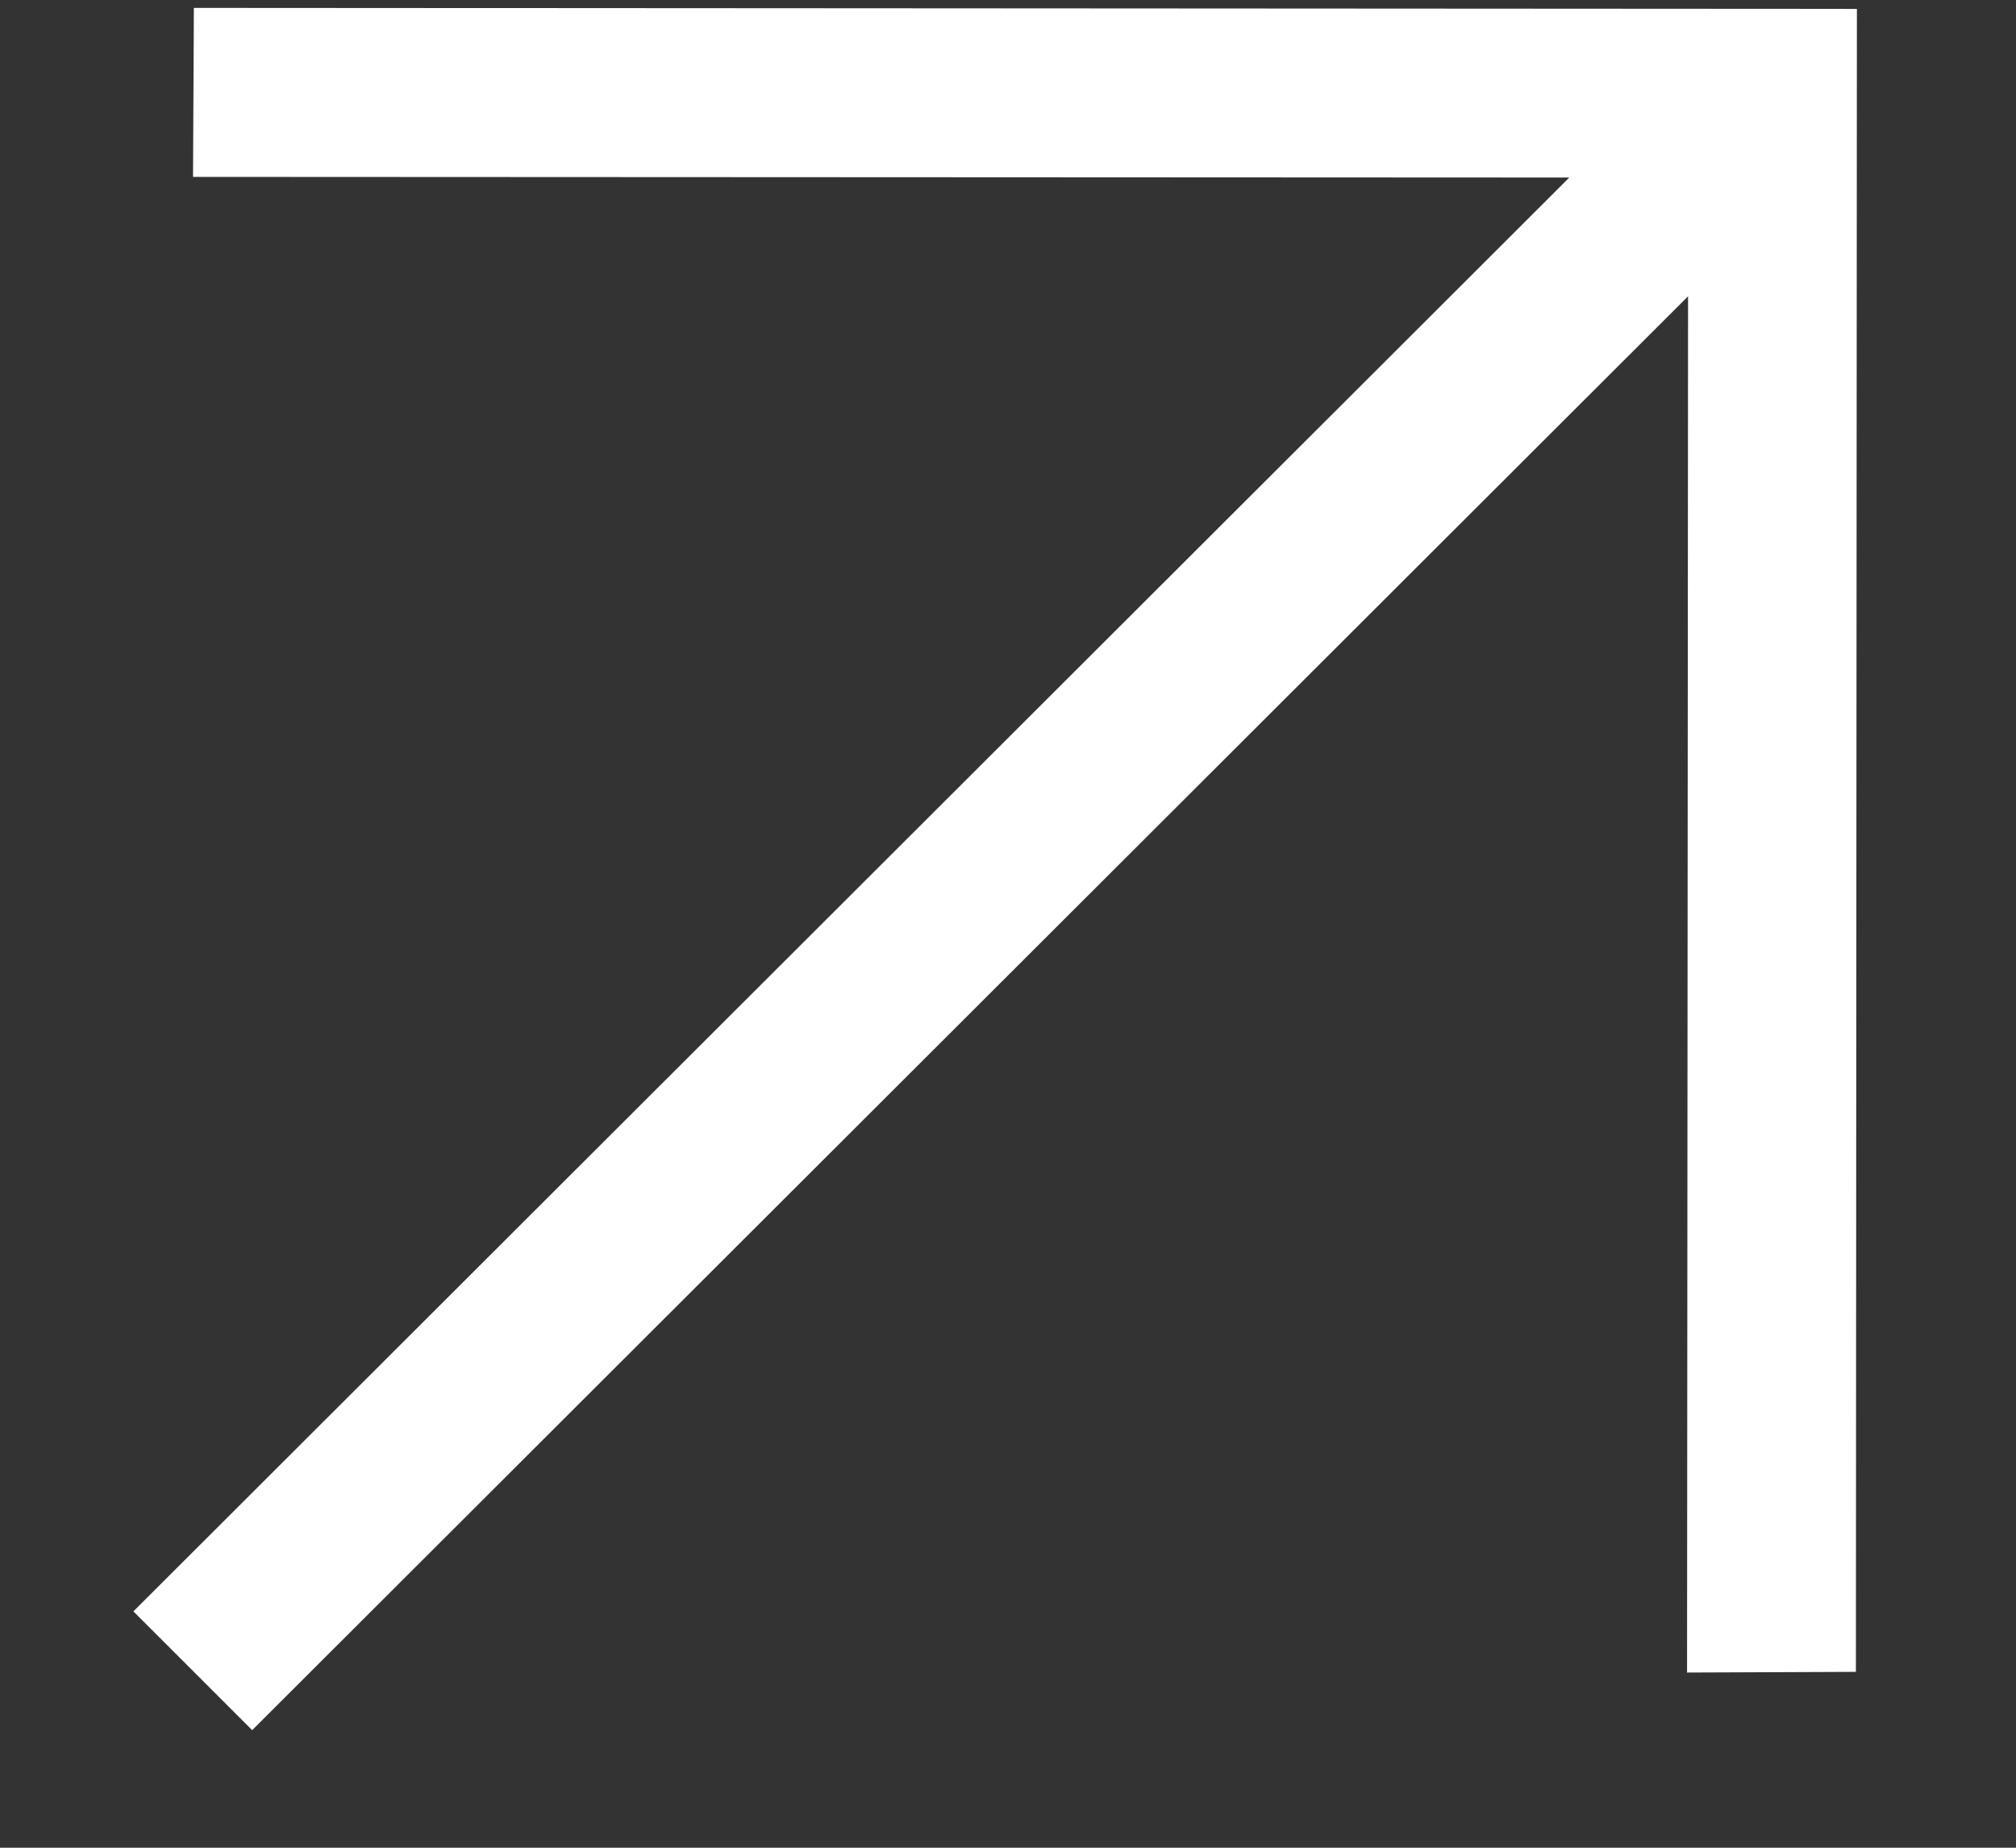 <svg width="12" height="11" viewBox="0 0 12 11" fill="none" xmlns="http://www.w3.org/2000/svg">
<rect x="0" y="0" width="12" height="11" fill="#333333" stroke="none"/>
<path d="M9.341 1.057L1.149 1.053L1.154 0.047L11.053 0.053L11.047 9.953L10.042 9.957L10.048 1.764L1.501 10.3L0.794 9.593L9.341 1.057Z" fill="white"/>
</svg>
